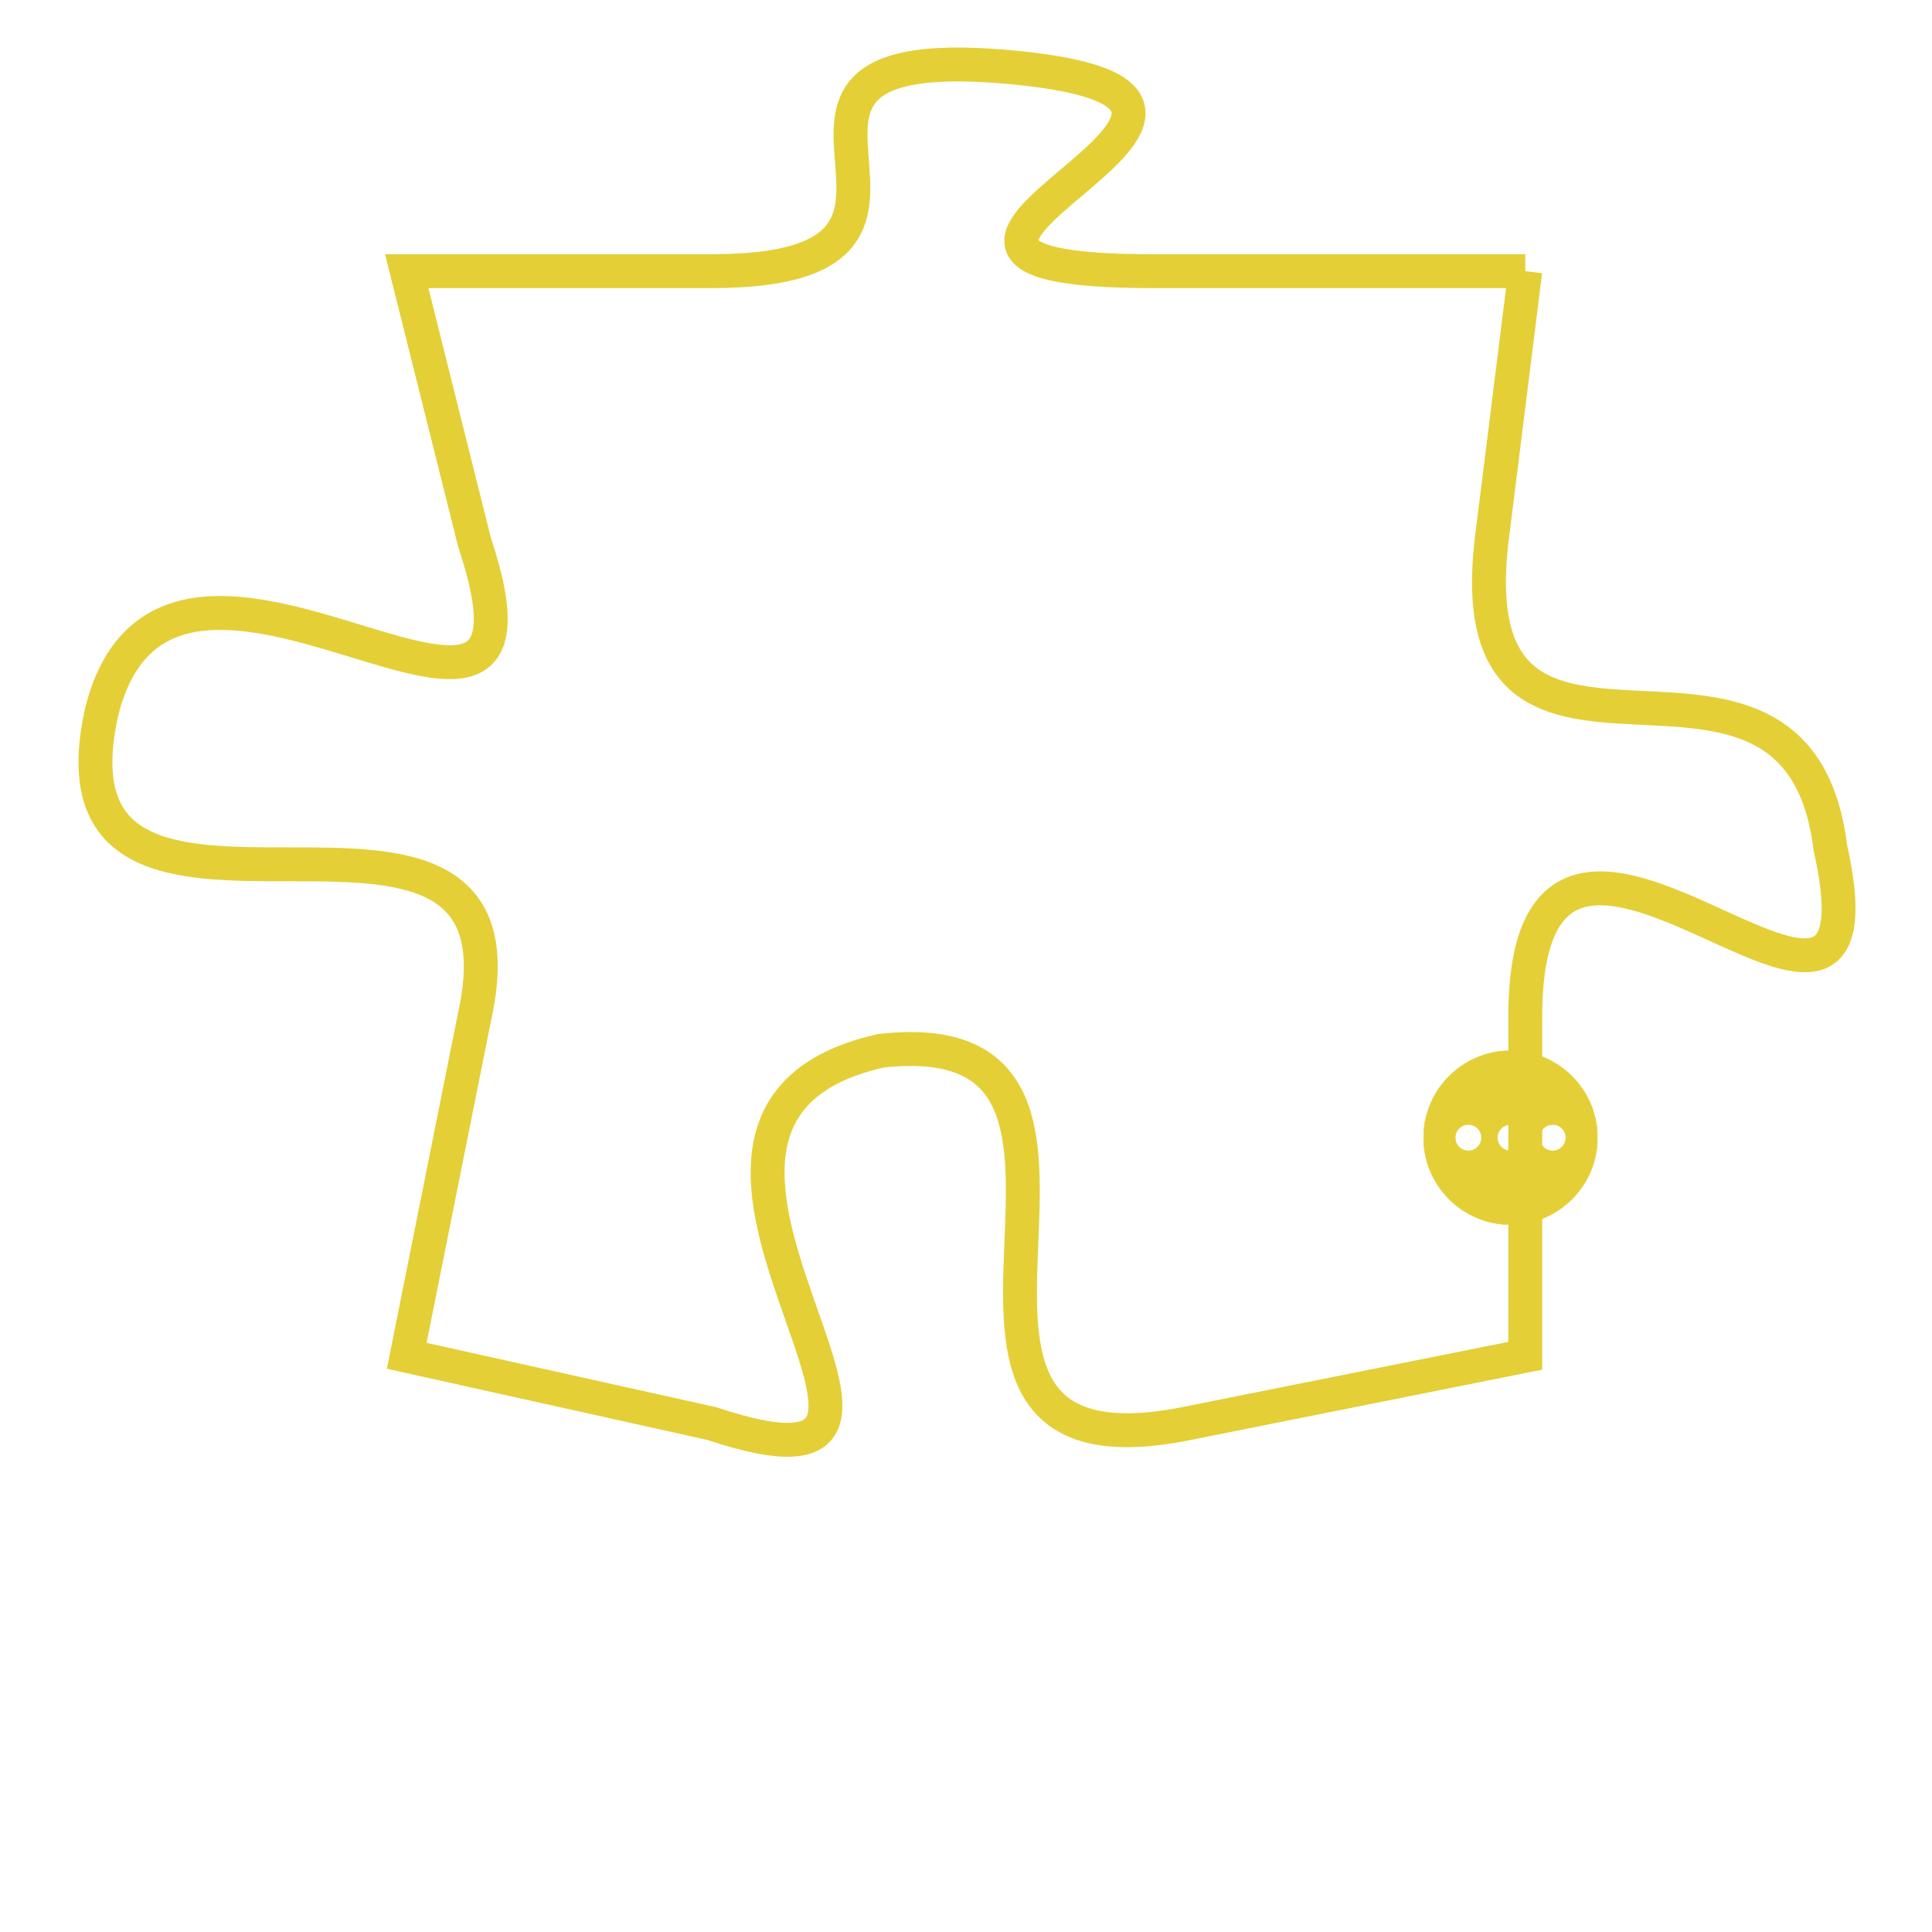 <svg version="1.1" xmlns="http://www.w3.org/2000/svg" xmlns:xlink="http://www.w3.org/1999/xlink" fill="transparent" x="0" y="0" width="350" height="350" preserveAspectRatio="xMinYMin slice"><style type="text/css">.links{fill:transparent;stroke: #E4CF37;}.links:hover{fill:#63D272; opacity:0.4;}</style><defs><g id="allt"><path id="t2158" d="M2607,512 L2596,512 C2585,512 2602,507 2592,506 C2582,505 2592,512 2583,512 L2574,512 2574,512 L2576,520 C2579,529 2567,517 2565,525 C2563,534 2578,525 2576,534 L2574,544 2574,544 L2583,546 C2592,549 2579,537 2588,535 C2597,534 2587,548 2597,546 L2607,544 2607,544 L2607,534 C2607,524 2618,538 2616,529 C2615,521 2605,529 2606,520 L2607,512"/></g><clipPath id="c" clipRule="evenodd" fill="transparent"><use href="#t2158"/></clipPath></defs><svg viewBox="2562 504 57 46" preserveAspectRatio="xMinYMin meet"><svg width="4380" height="2430"><g><image crossorigin="anonymous" x="0" y="0" href="https://nftpuzzle.license-token.com/assets/completepuzzle.svg" width="100%" height="100%" /><g class="links"><use href="#t2158"/></g></g></svg><svg x="2604" y="535" height="9%" width="9%" viewBox="0 0 330 330"><g><a xlink:href="https://nftpuzzle.license-token.com/" class="links"><title>See the most innovative NFT based token software licensing project</title><path fill="#E4CF37" id="more" d="M165,0C74.019,0,0,74.019,0,165s74.019,165,165,165s165-74.019,165-165S255.981,0,165,0z M85,190 c-13.785,0-25-11.215-25-25s11.215-25,25-25s25,11.215,25,25S98.785,190,85,190z M165,190c-13.785,0-25-11.215-25-25 s11.215-25,25-25s25,11.215,25,25S178.785,190,165,190z M245,190c-13.785,0-25-11.215-25-25s11.215-25,25-25 c13.785,0,25,11.215,25,25S258.785,190,245,190z"></path></a></g></svg></svg></svg>